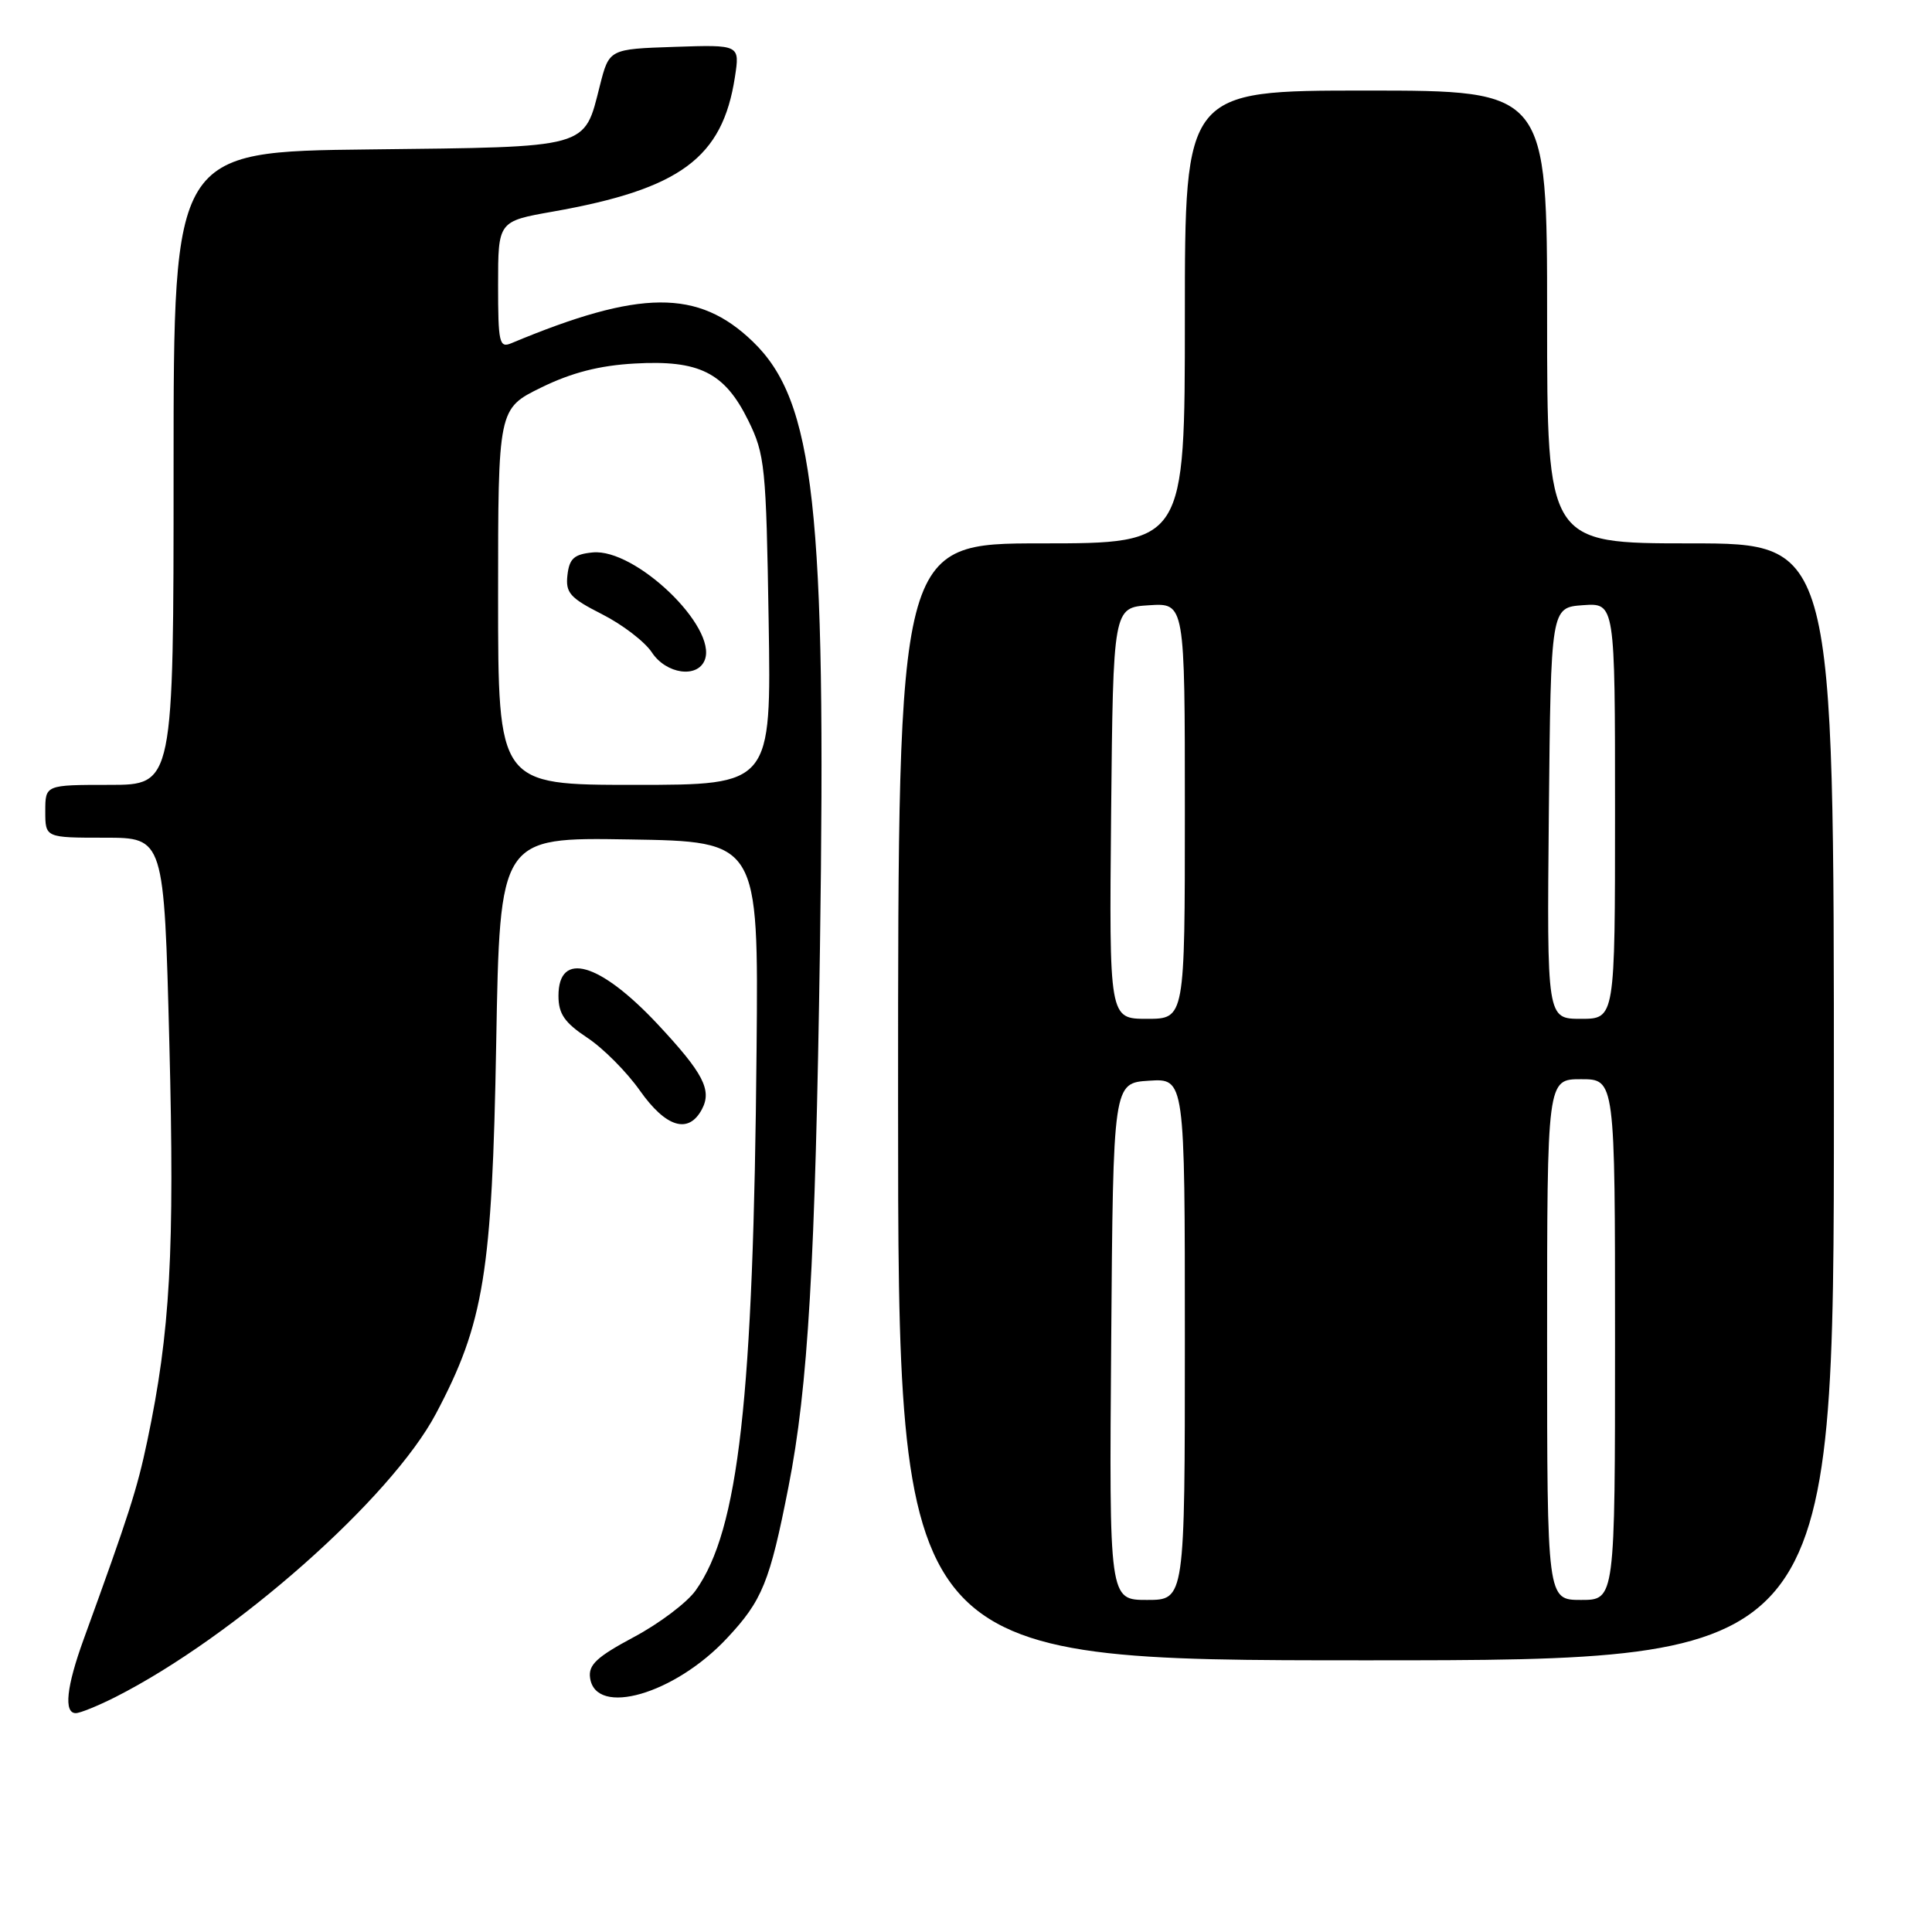 <?xml version="1.0" encoding="UTF-8" standalone="no"?>
<!DOCTYPE svg PUBLIC "-//W3C//DTD SVG 1.1//EN" "http://www.w3.org/Graphics/SVG/1.1/DTD/svg11.dtd" >
<svg xmlns="http://www.w3.org/2000/svg" xmlns:xlink="http://www.w3.org/1999/xlink" version="1.1" viewBox="0 0 256 256">
 <g >
 <path fill="currentColor"
d=" M 15.29 224.87 C 31.10 216.86 51.83 198.53 57.77 187.31 C 64.13 175.31 65.21 168.68 65.75 138.23 C 66.23 110.95 66.23 110.95 83.36 111.23 C 100.50 111.50 100.50 111.50 100.25 139.00 C 99.84 185.38 97.88 202.74 92.18 210.74 C 91.04 212.35 87.35 215.13 83.99 216.92 C 79.07 219.55 77.94 220.60 78.19 222.34 C 78.93 227.52 89.40 224.49 96.32 217.08 C 101.01 212.08 102.00 209.64 104.48 197.00 C 107.08 183.79 108.03 167.45 108.65 125.50 C 109.50 67.35 107.93 53.15 99.75 45.26 C 92.52 38.29 84.83 38.34 67.75 45.48 C 66.16 46.15 66.00 45.42 66.00 37.77 C 66.00 29.32 66.00 29.32 73.25 28.04 C 90.16 25.05 95.74 20.92 97.38 10.21 C 98.04 5.92 98.04 5.92 89.38 6.21 C 80.72 6.50 80.72 6.50 79.49 11.33 C 77.36 19.74 78.37 19.46 48.97 19.80 C 23.00 20.09 23.00 20.09 23.00 62.05 C 23.00 104.00 23.00 104.00 14.50 104.00 C 6.00 104.00 6.00 104.00 6.00 107.50 C 6.00 111.00 6.00 111.00 13.87 111.00 C 21.74 111.00 21.74 111.00 22.44 138.25 C 23.15 165.89 22.56 176.45 19.52 190.91 C 18.17 197.33 17.11 200.63 11.08 217.23 C 8.80 223.50 8.43 227.00 10.04 227.00 C 10.61 227.00 12.97 226.04 15.29 224.87 Z  M 243.00 146.00 C 243.00 72.00 243.00 72.00 224.00 72.00 C 205.00 72.00 205.00 72.00 205.00 42.00 C 205.00 12.00 205.00 12.00 181.00 12.00 C 157.00 12.00 157.00 12.00 157.00 42.00 C 157.00 72.00 157.00 72.00 138.00 72.00 C 119.00 72.00 119.00 72.00 119.00 146.00 C 119.00 220.00 119.00 220.00 181.00 220.00 C 243.00 220.00 243.00 220.00 243.00 146.00 Z  M 93.00 147.00 C 94.37 144.44 93.20 142.20 87.15 135.72 C 79.45 127.50 74.00 125.94 74.00 131.95 C 74.00 134.34 74.80 135.50 77.81 137.50 C 79.91 138.88 83.05 142.04 84.79 144.51 C 88.24 149.40 91.23 150.31 93.00 147.00 Z  M 66.00 79.07 C 66.00 54.15 66.00 54.15 71.73 51.34 C 75.76 49.37 79.43 48.43 84.08 48.17 C 92.66 47.68 96.02 49.36 99.15 55.72 C 101.36 60.21 101.52 61.82 101.85 82.25 C 102.20 104.00 102.20 104.00 84.10 104.00 C 66.00 104.00 66.00 104.00 66.00 79.07 Z  M 93.39 87.44 C 95.06 83.08 84.19 72.65 78.54 73.20 C 76.07 73.44 75.44 74.01 75.19 76.20 C 74.92 78.55 75.52 79.23 79.78 81.39 C 82.48 82.76 85.44 85.03 86.37 86.44 C 88.26 89.32 92.43 89.92 93.39 87.44 Z  M 147.24 177.75 C 147.50 143.50 147.50 143.50 152.25 143.20 C 157.00 142.89 157.00 142.89 157.00 177.45 C 157.00 212.00 157.00 212.00 151.99 212.00 C 146.97 212.00 146.97 212.00 147.24 177.75 Z  M 205.00 177.50 C 205.00 143.00 205.00 143.00 209.50 143.00 C 214.00 143.00 214.00 143.00 214.00 177.50 C 214.00 212.00 214.00 212.00 209.50 212.00 C 205.00 212.00 205.00 212.00 205.00 177.50 Z  M 147.23 107.75 C 147.50 80.50 147.50 80.50 152.25 80.20 C 157.00 79.89 157.00 79.89 157.00 107.45 C 157.00 135.00 157.00 135.00 151.98 135.00 C 146.97 135.00 146.97 135.00 147.23 107.75 Z  M 205.23 107.75 C 205.50 80.50 205.50 80.50 209.75 80.19 C 214.00 79.89 214.00 79.89 214.00 107.44 C 214.00 135.00 214.00 135.00 209.48 135.00 C 204.97 135.00 204.97 135.00 205.23 107.75 Z "/>
</g>
</svg>